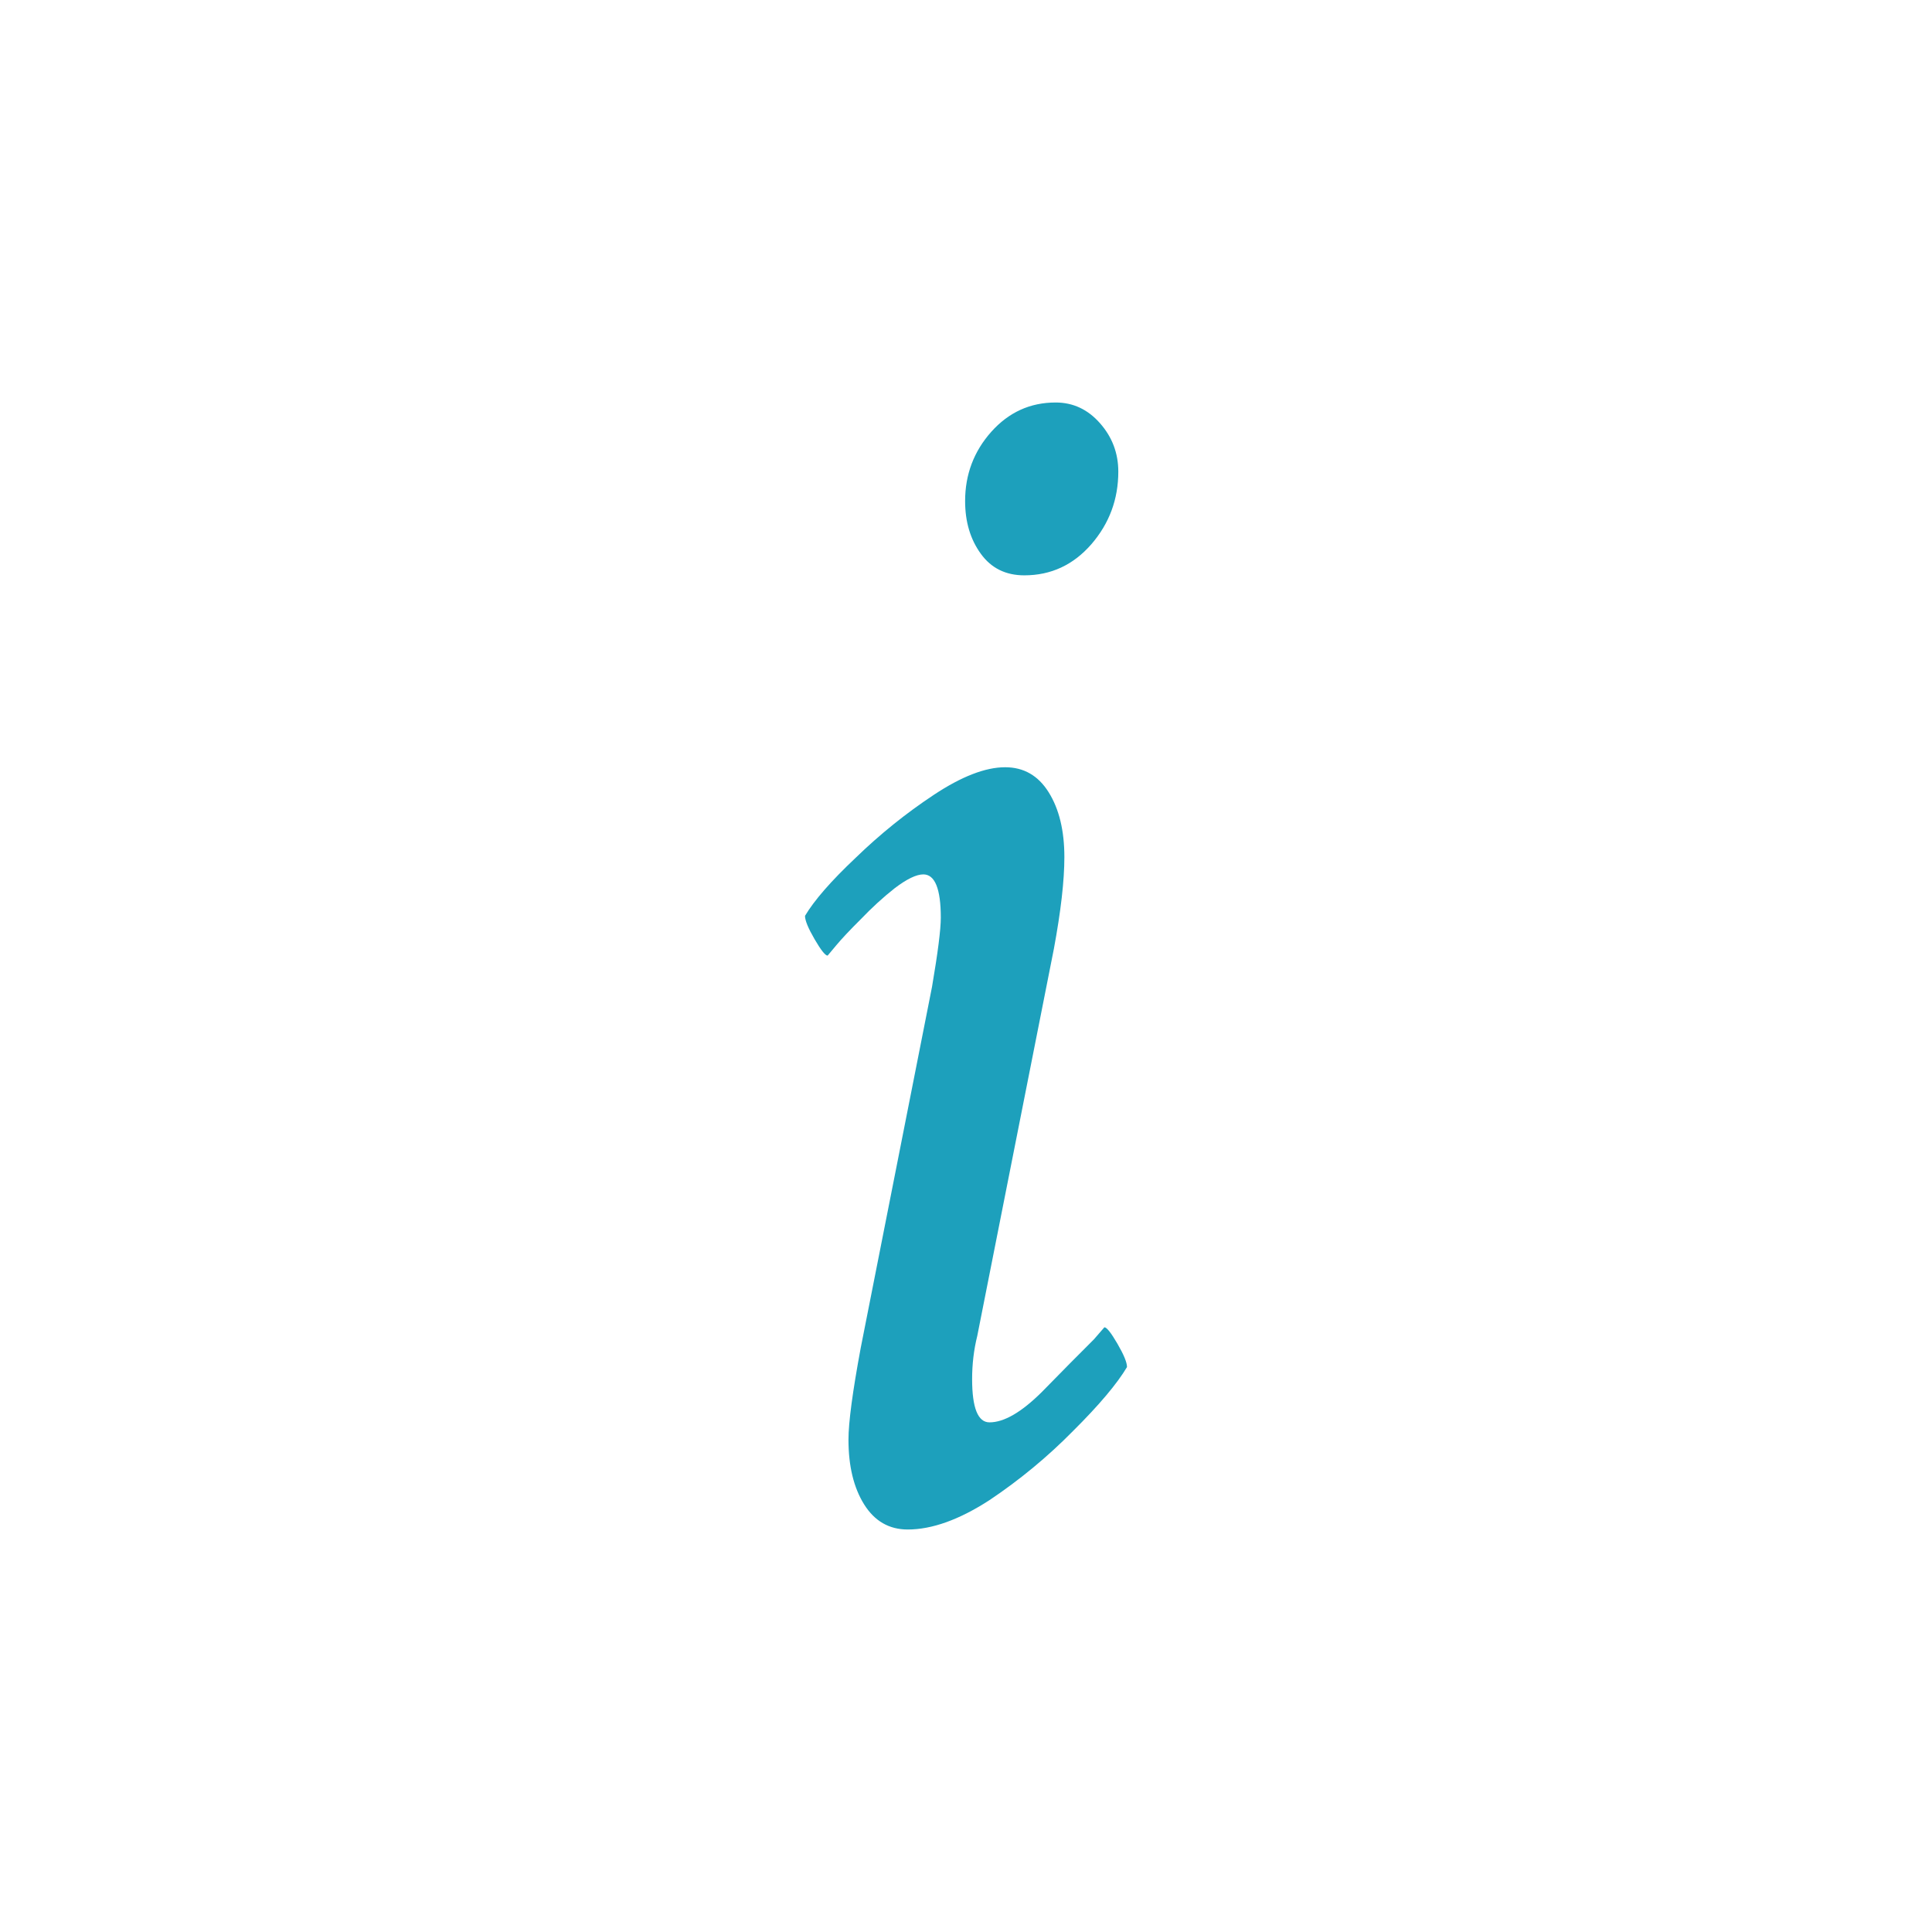 <svg width="24" height="24" viewBox="0 0 24 24" fill="none" xmlns="http://www.w3.org/2000/svg">
<path d="M13.114 5C13.33 5 13.514 5.086 13.665 5.258C13.816 5.429 13.892 5.63 13.892 5.859C13.892 6.202 13.78 6.503 13.557 6.761C13.333 7.018 13.056 7.147 12.724 7.147C12.494 7.147 12.313 7.058 12.184 6.879C12.054 6.7 11.989 6.482 11.989 6.224C11.989 5.895 12.097 5.608 12.313 5.365C12.53 5.122 12.796 5 13.114 5ZM12.486 9.531C12.717 9.531 12.897 9.634 13.027 9.842C13.157 10.05 13.222 10.318 13.222 10.647C13.222 10.941 13.178 11.32 13.092 11.785L12.14 16.595C12.097 16.767 12.076 16.946 12.076 17.132C12.076 17.49 12.148 17.669 12.292 17.669C12.472 17.669 12.688 17.544 12.941 17.293C13.193 17.035 13.409 16.817 13.589 16.638L13.719 16.488C13.748 16.488 13.802 16.556 13.881 16.692C13.96 16.828 14 16.924 14 16.982C13.877 17.189 13.654 17.454 13.33 17.776C13.013 18.098 12.667 18.384 12.292 18.635C11.917 18.878 11.578 19 11.276 19C11.045 19 10.865 18.896 10.735 18.689C10.605 18.481 10.54 18.213 10.54 17.883C10.54 17.669 10.591 17.289 10.692 16.745L11.578 12.258C11.65 11.835 11.687 11.549 11.687 11.399C11.687 11.041 11.614 10.862 11.47 10.862C11.384 10.862 11.265 10.919 11.114 11.034C10.969 11.148 10.829 11.277 10.692 11.42C10.555 11.556 10.454 11.664 10.389 11.742L10.281 11.871C10.252 11.871 10.198 11.803 10.119 11.667C10.04 11.531 10 11.435 10 11.377C10.115 11.184 10.324 10.944 10.627 10.658C10.93 10.364 11.254 10.103 11.6 9.874C11.946 9.645 12.241 9.531 12.486 9.531Z" fill="#1DA0BC"/>
</svg>